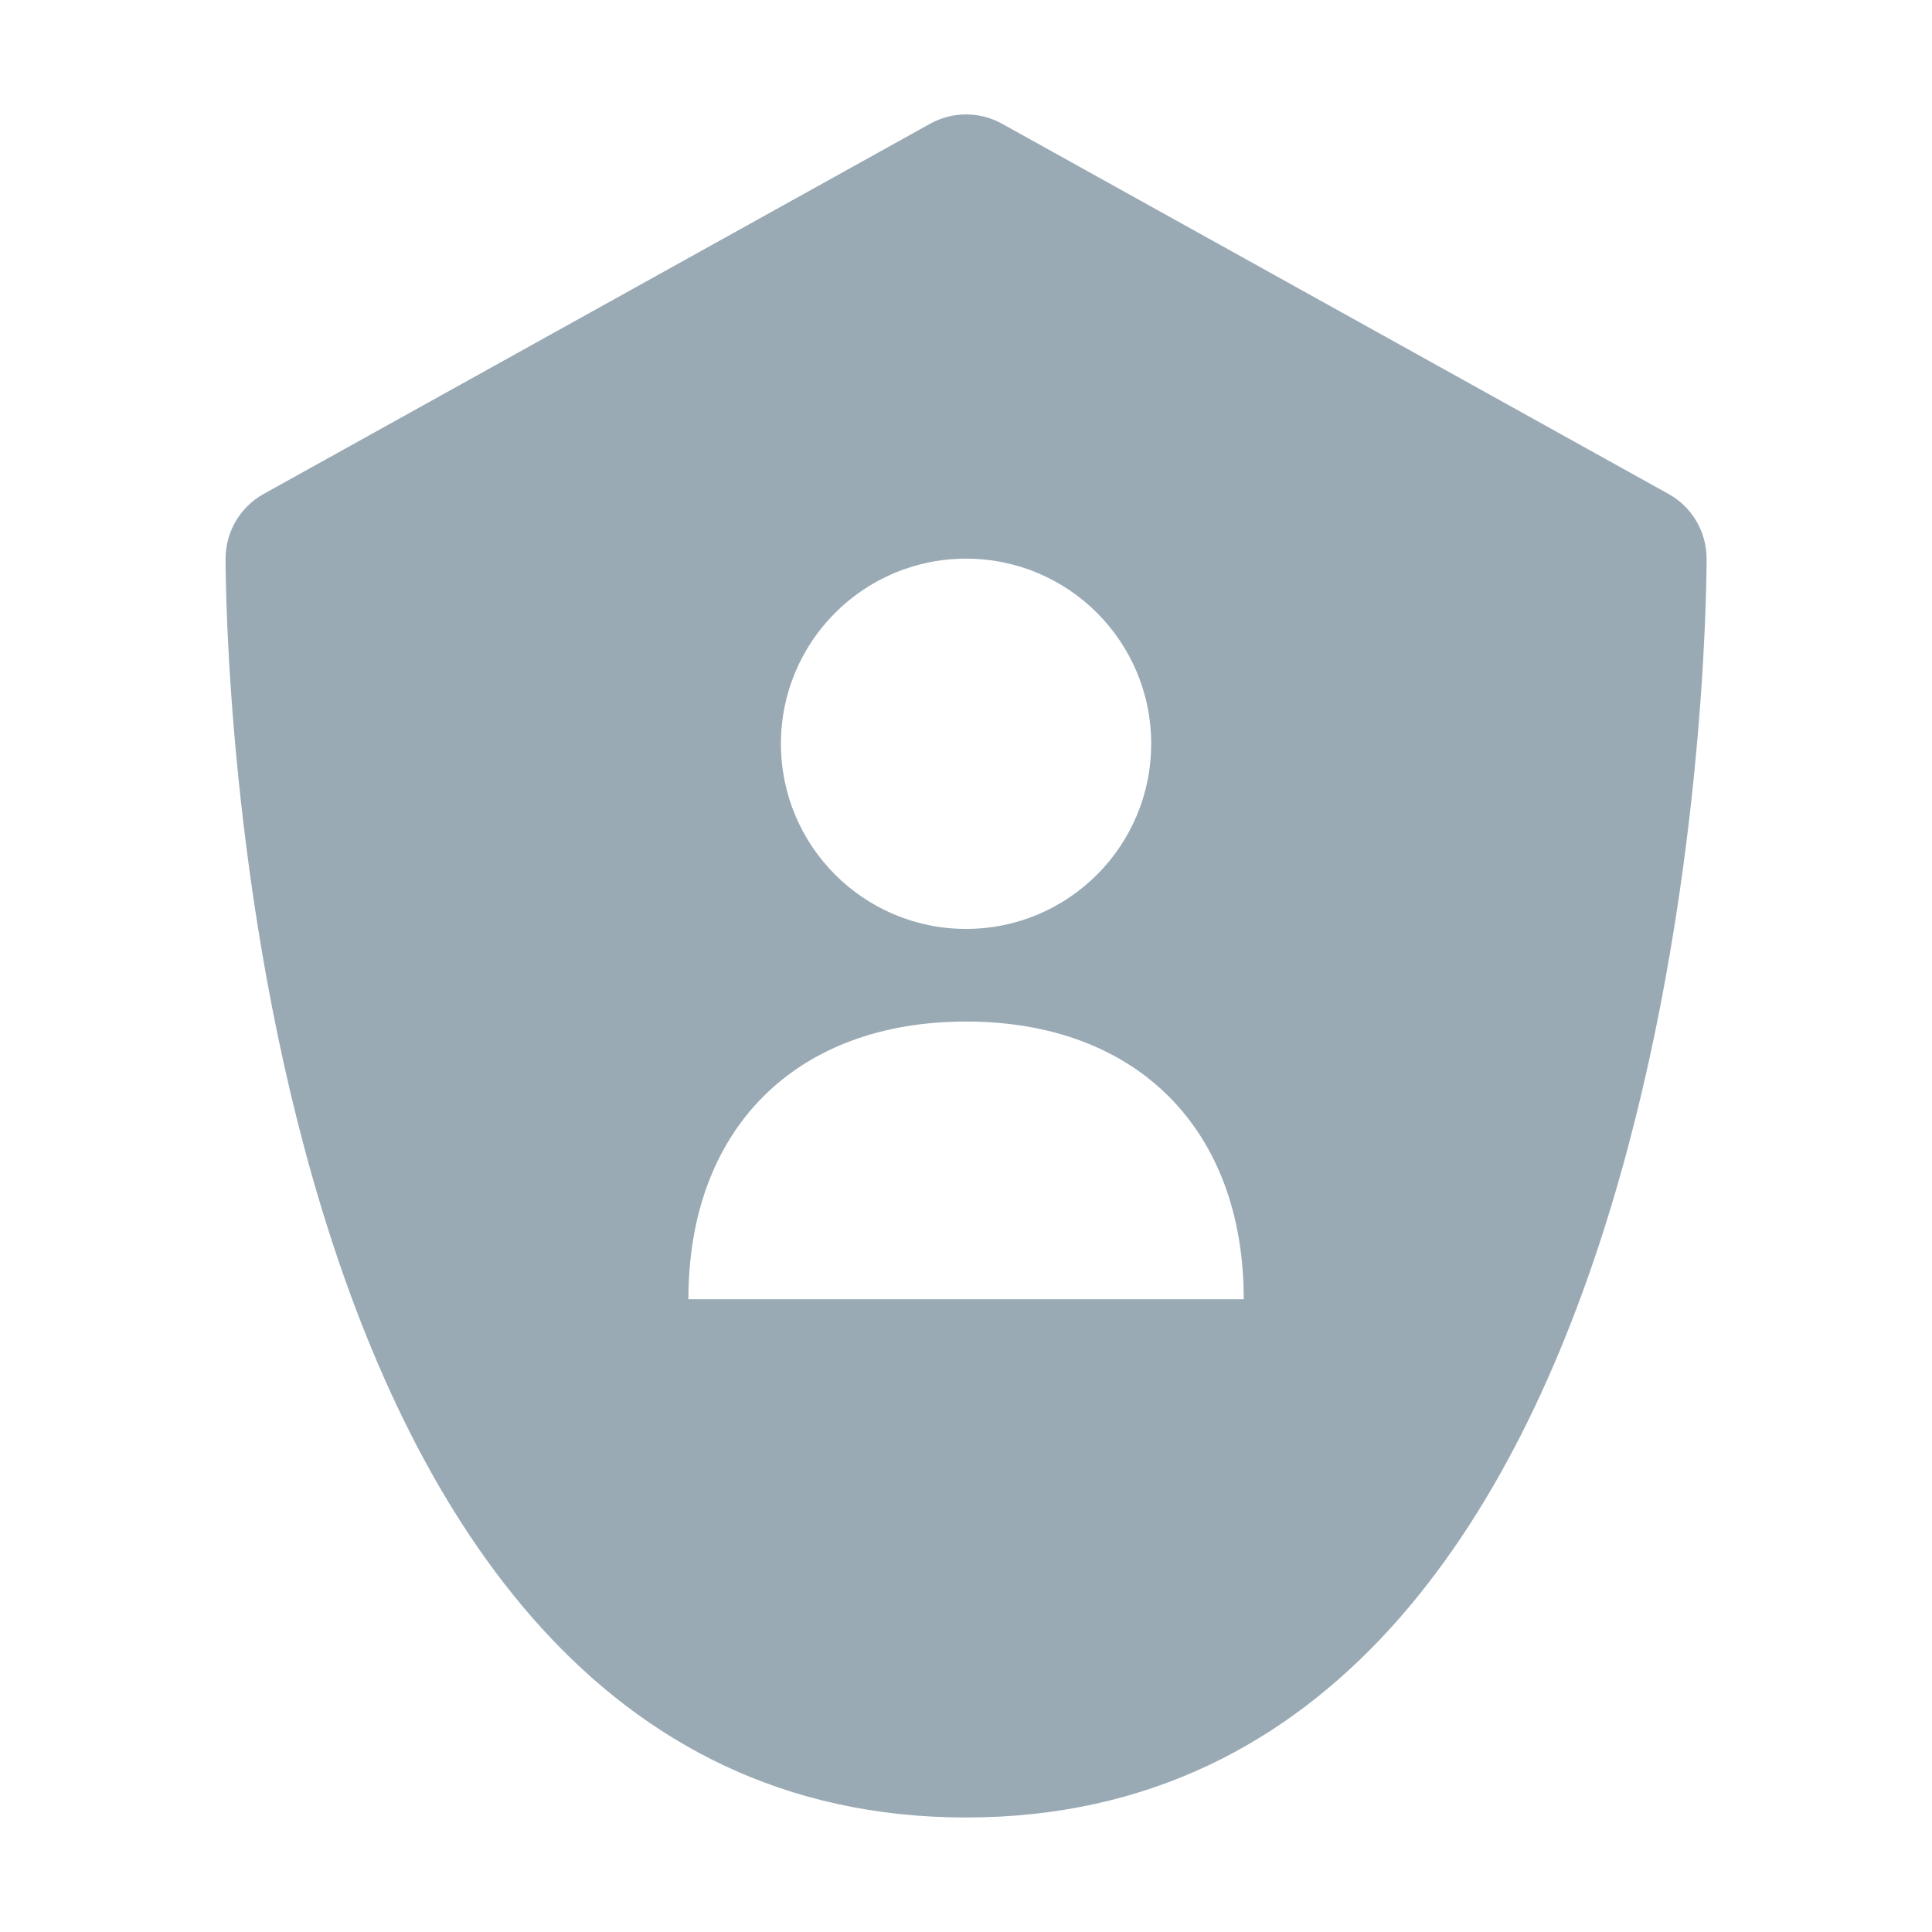 <svg width="128" height="128" viewBox="0 0 128 128" fill="none" xmlns="http://www.w3.org/2000/svg">
<g id="guildRole 1">
<g id="surface1">
<path id="Vector" fill-rule="evenodd" clip-rule="evenodd" d="M110.547 32.727L66.391 8.199C64.902 7.375 63.109 7.375 61.621 8.199L17.465 32.727C15.91 33.59 14.945 35.23 14.945 37.012C14.945 40.414 15.504 120.414 64.004 120.414C112.508 120.414 113.066 40.414 113.066 37.012C113.066 35.23 112.102 33.59 110.547 32.727ZM64.004 37.012C70.781 37.012 76.269 42.5 76.269 49.277C76.269 56.051 70.781 61.543 64.004 61.543C57.23 61.543 51.738 56.051 51.738 49.277C51.738 42.5 57.23 37.012 64.004 37.012ZM45.609 86.078C45.609 74.789 52.715 67.68 64.004 67.68C75.293 67.68 82.402 74.789 82.402 86.078H45.609Z" fill="#9AAAB5"/>
</g>
</g>
</svg>
